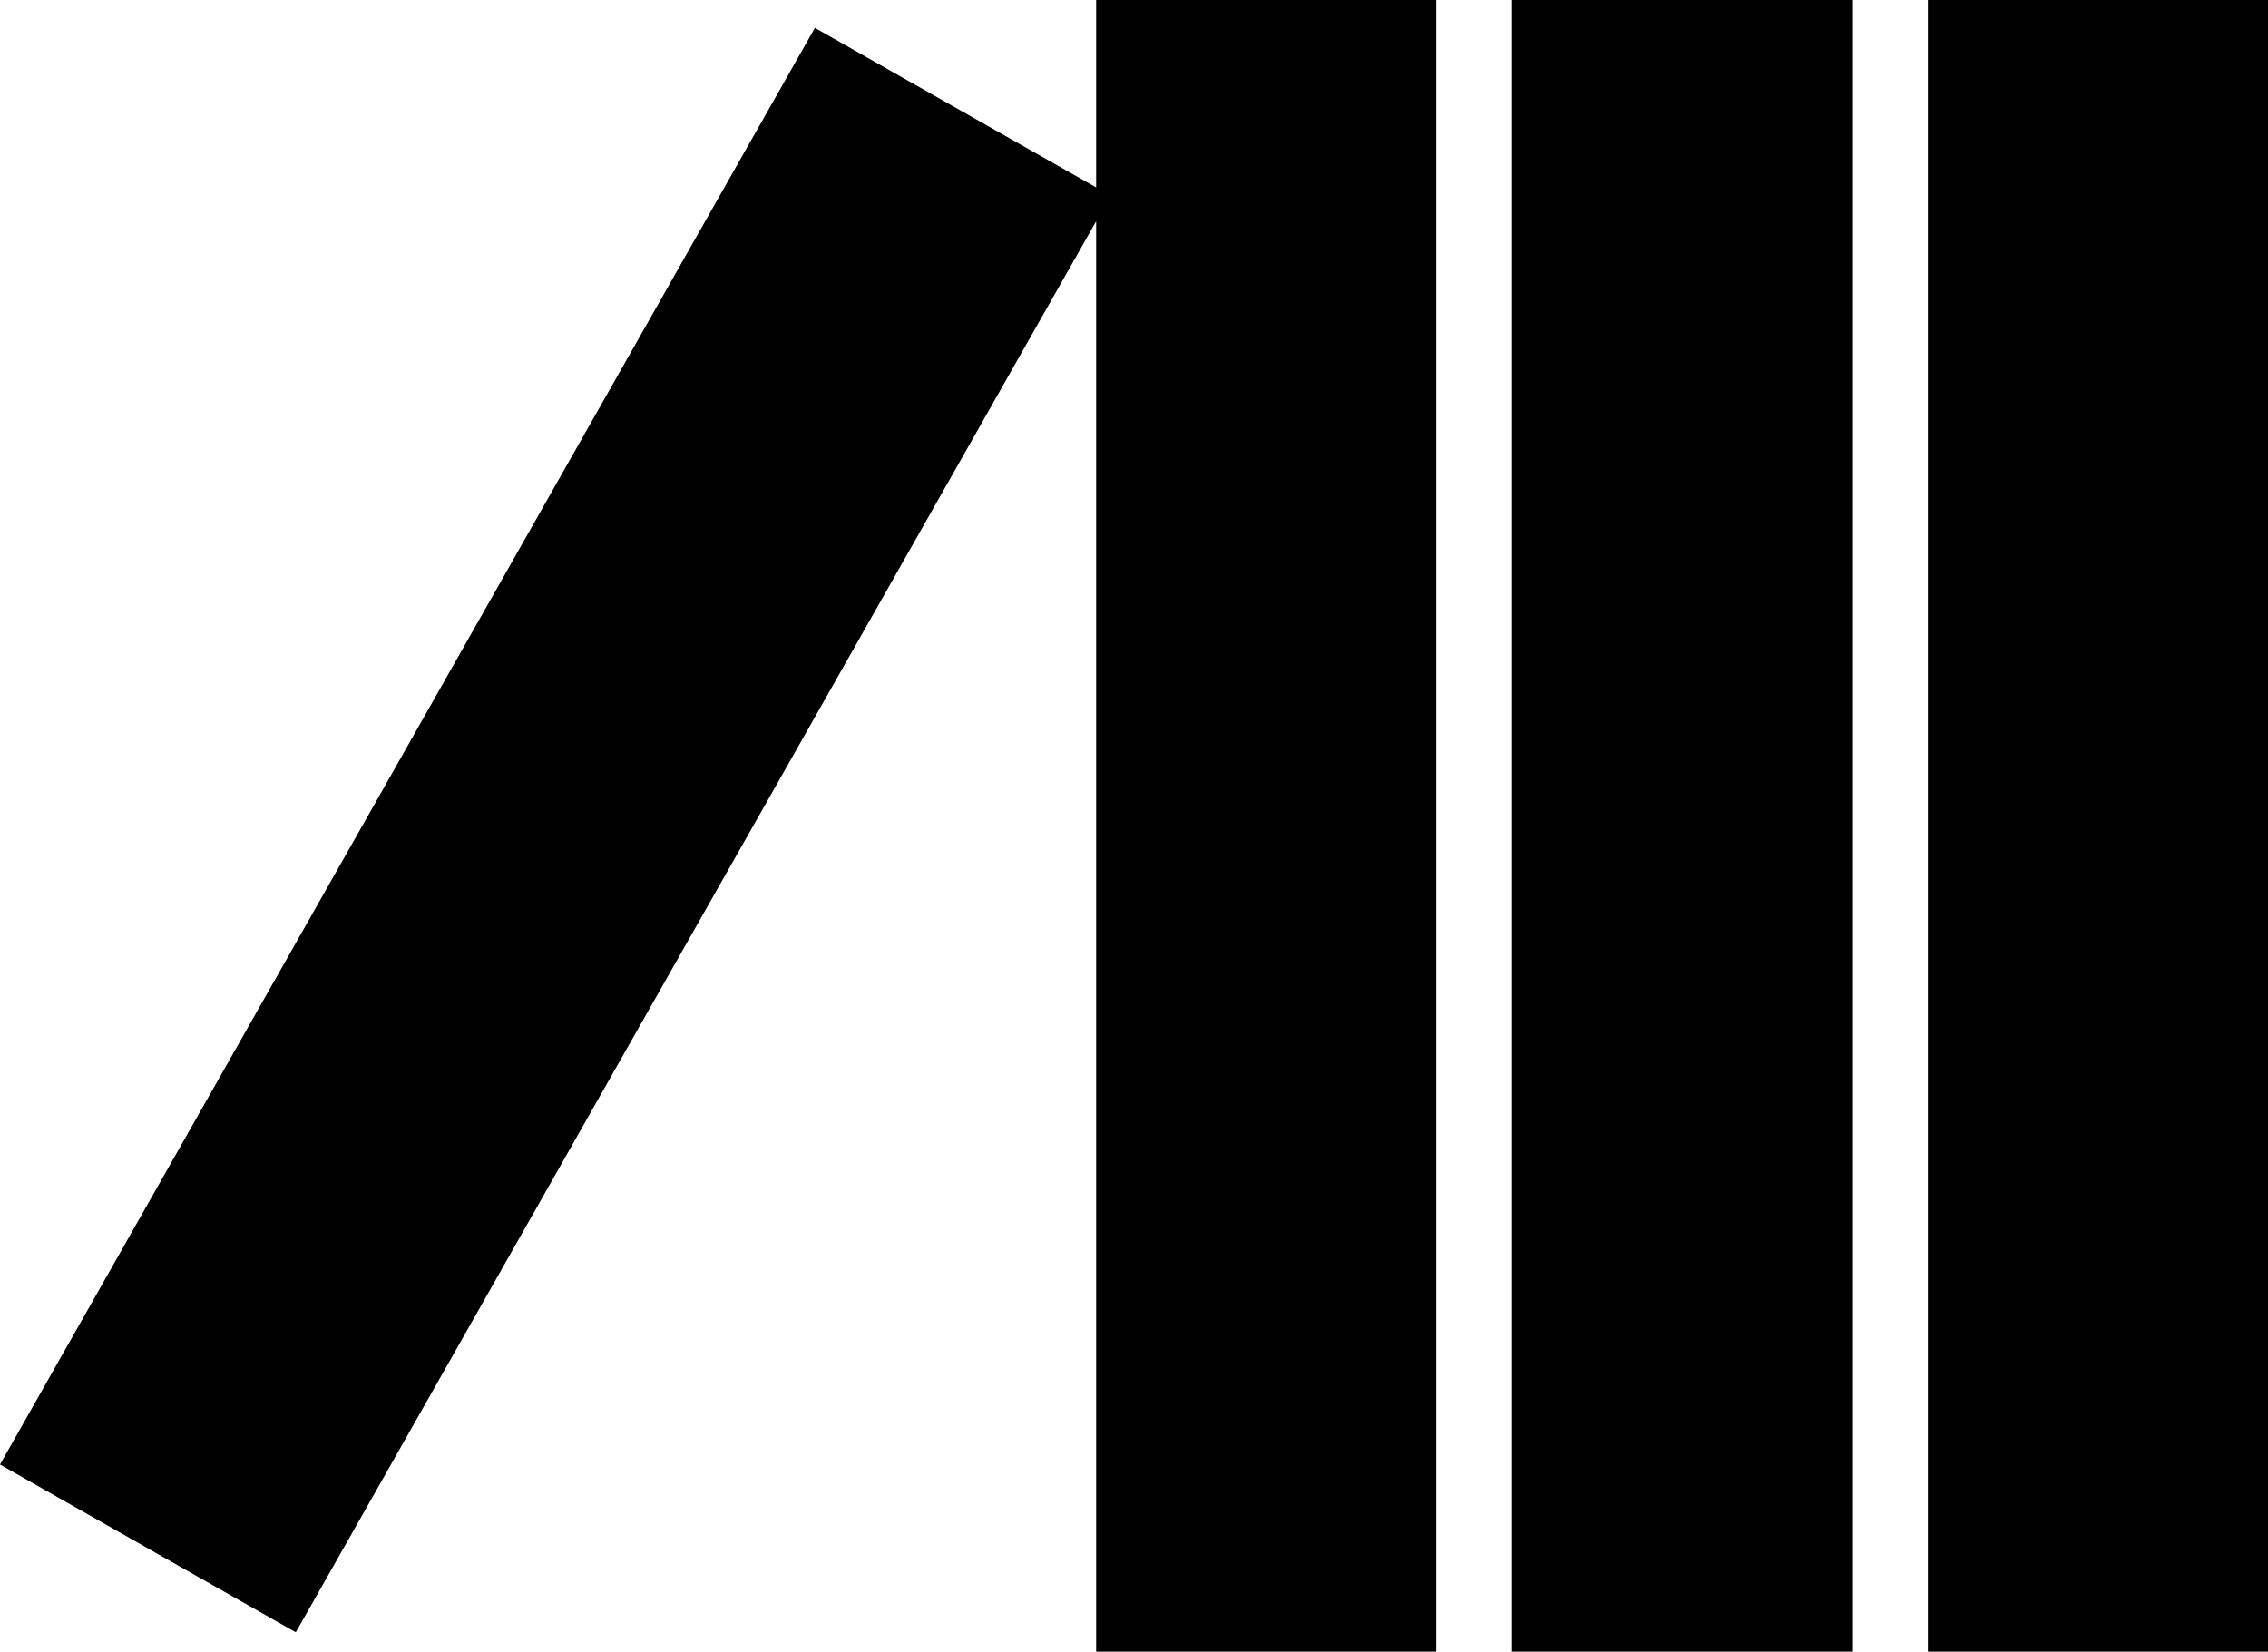 <svg data-name="Layer 1" xmlns="http://www.w3.org/2000/svg" viewBox="0 0 598.89 436.14"><path d="M289.45 49.49 215.18 7.36 0 386.72l78.11 44.3 211.34-372.6v377.72h89.8V0h-89.8v49.49zM509.09 0h89.8v436.14h-89.8zM399.27 0h89.8v436.14h-89.8z"></path></svg>